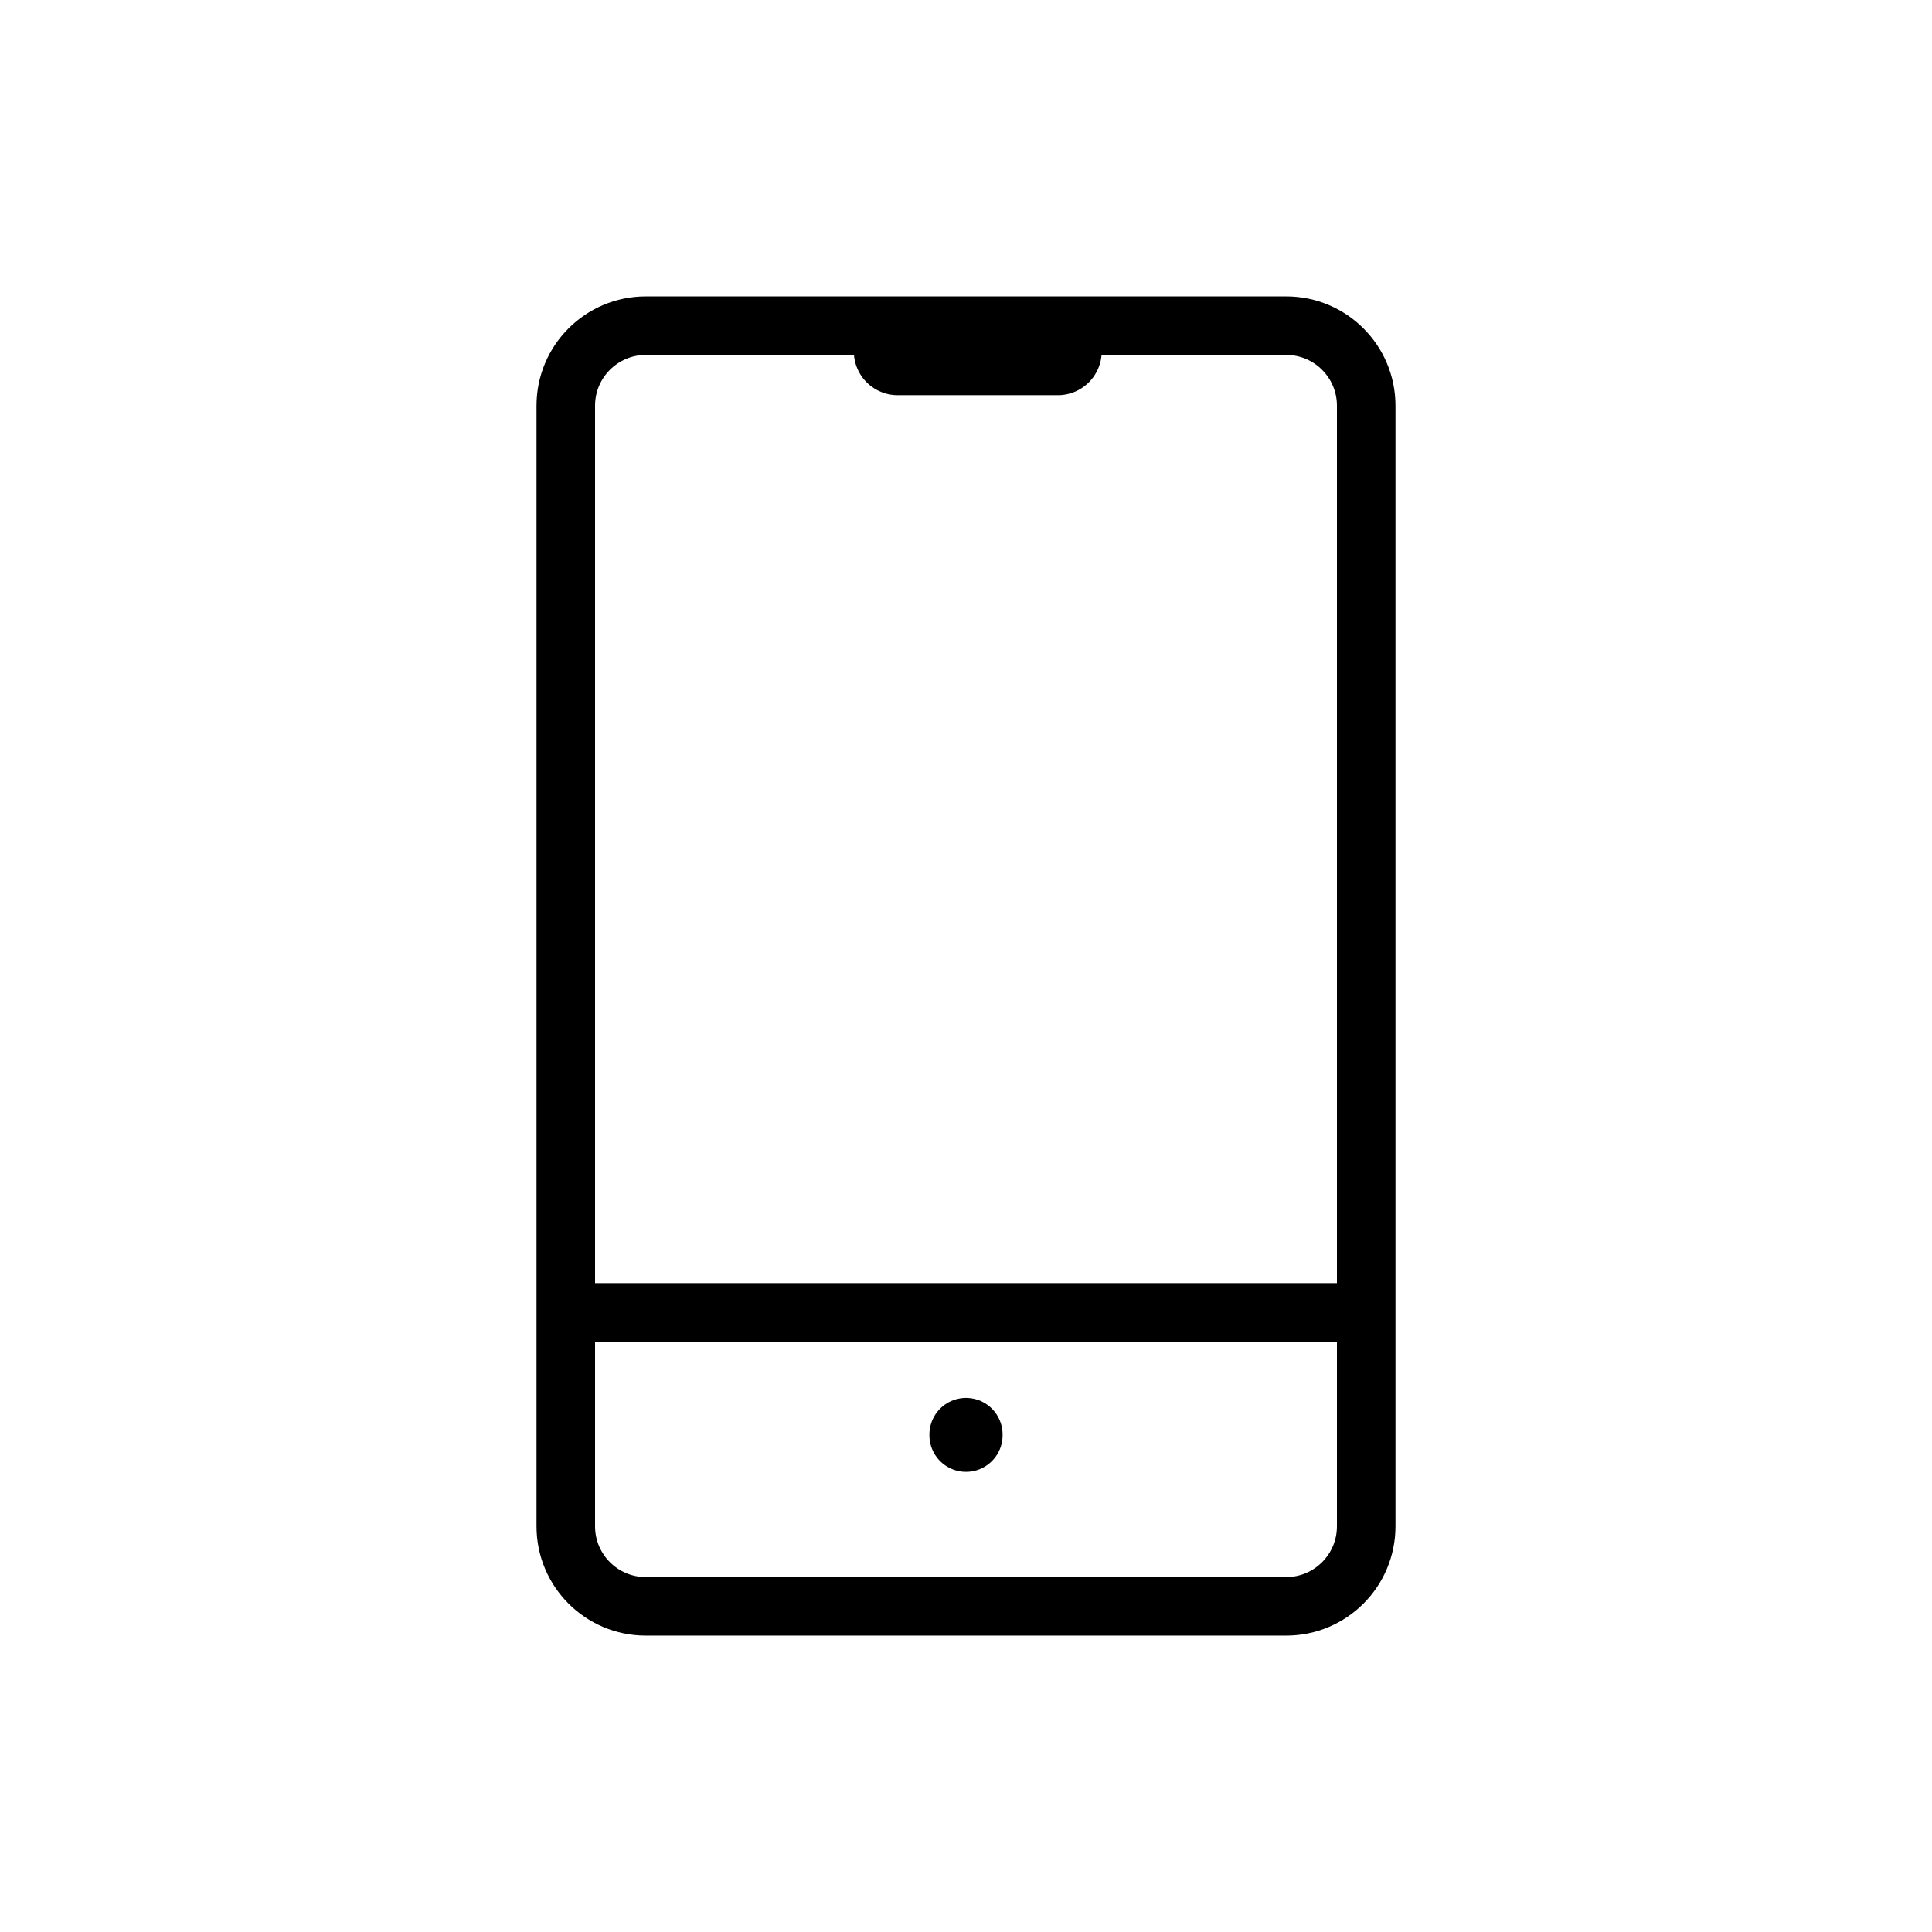 <svg width="66" height="66" viewBox="0 0 66 66" fill="none" xmlns="http://www.w3.org/2000/svg">
<path d="M43.938 11.125H22.062C20.552 11.125 19.328 12.349 19.328 13.859V52.141C19.328 53.651 20.552 54.875 22.062 54.875H43.938C45.448 54.875 46.672 53.651 46.672 52.141V13.859C46.672 12.349 45.448 11.125 43.938 11.125Z" stroke="black" stroke-width="2" stroke-linecap="round" stroke-linejoin="round"/>
<path d="M30.667 12H36.136" stroke="black" stroke-width="3" stroke-linecap="round" stroke-linejoin="round"/>
<path d="M33 49.006V49.031" stroke="black" stroke-width="2.5" stroke-linecap="round" stroke-linejoin="round"/>
<line x1="20.167" y1="44.834" x2="45.834" y2="44.834" stroke="black" stroke-width="2"/>
</svg>
